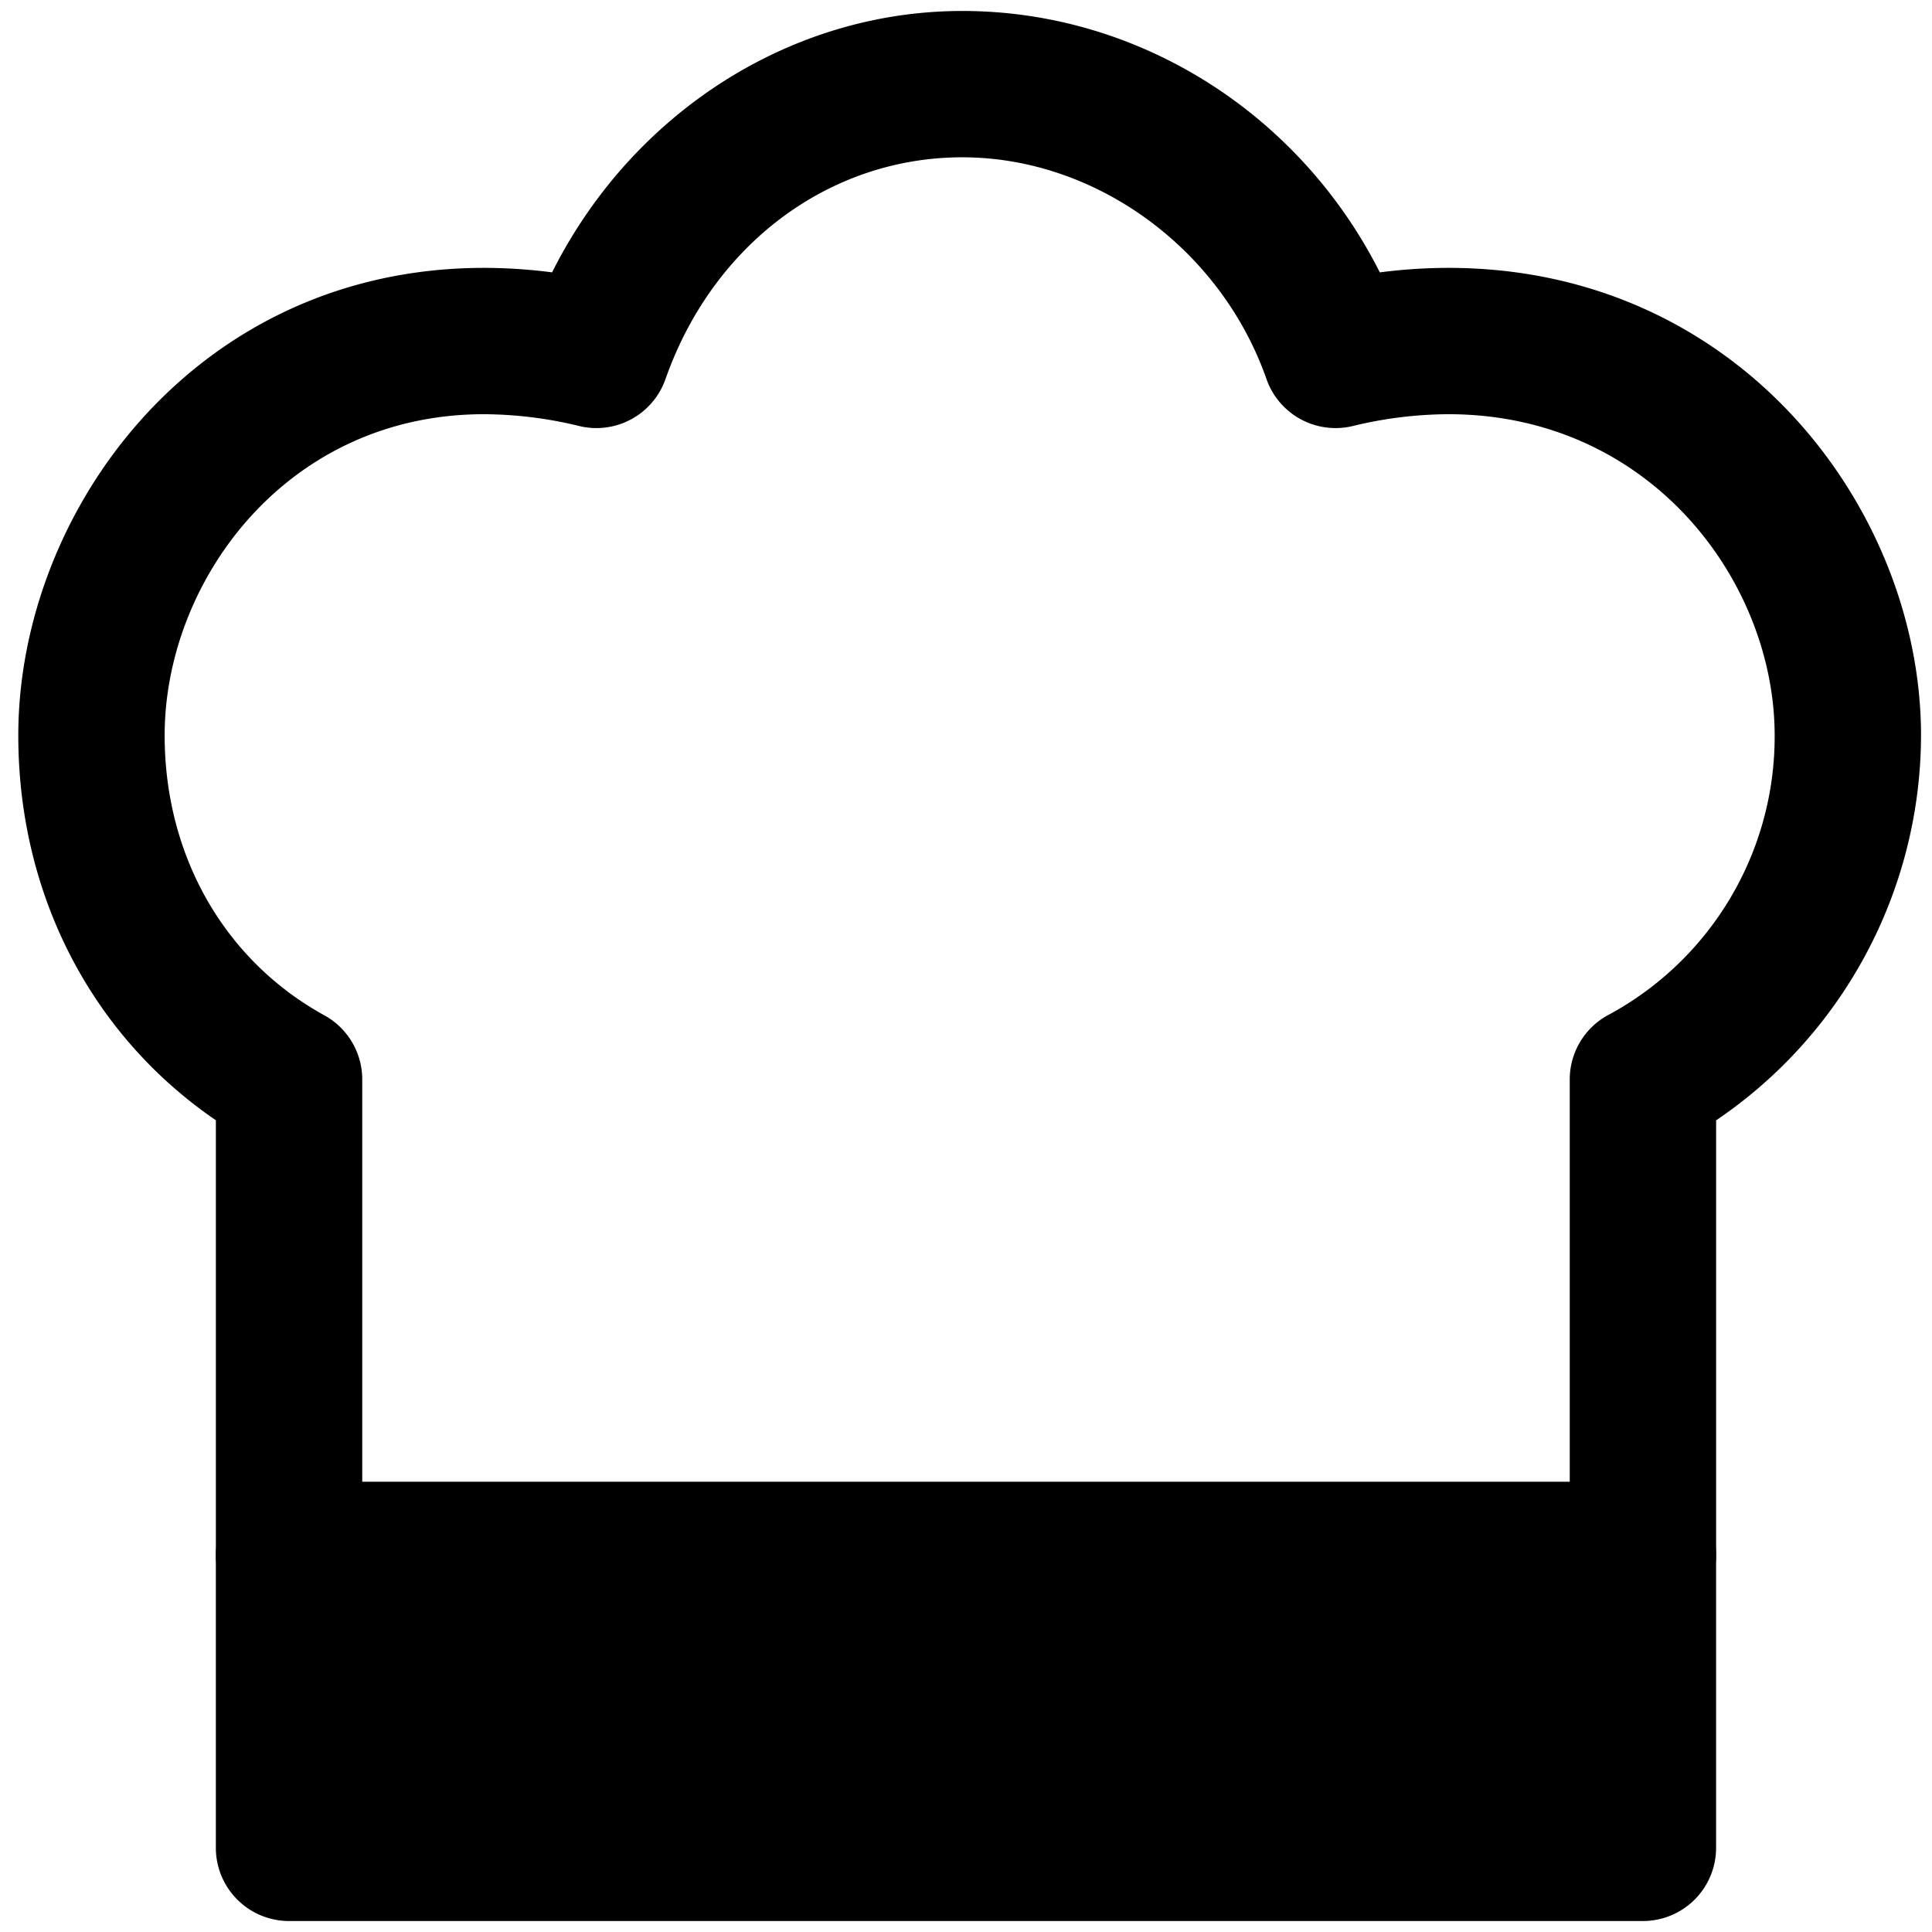 <svg viewBox="0 0 264 264">
    <path d="M39.496 212.5h185v40h-185Z"/>
    <path d="M39.496 202.5h185a10 10 0 0 1 10 10v40a10 10 0 0 1-10 10h-185a10 10 0 0 1-10-10v-40a10 10 0 0 1 10-10Zm175 20h-165v20h165Z"/>
    <path d="M224.5 222.5h-185a10 10 0 0 1-10-10v-59.419c-17.015-11.635-27-30.868-27-52.577 0-30.729 24.328-63.9 63.631-63.9a72.285 72.285 0 0 1 9.31.614C86.297 15.549 107.9 1.499 131.5 1.499c24.137 0 46.118 14.05 57.047 35.722a72.736 72.736 0 0 1 9.367-.617c39.893 0 64.586 33.166 64.586 63.9a63.668 63.668 0 0 1-28 52.586v59.414a10 10 0 0 1-10 9.996Zm-175-20h165v-55a10 10 0 0 1 5.178-8.761A43.2 43.2 0 0 0 242.5 100.5c0-21.11-17.046-43.9-44.586-43.9a56.025 56.025 0 0 0-13.074 1.617 10 10 0 0 1-11.777-6.412c-6.261-17.846-23.352-30.31-41.564-30.31-18.182 0-34.1 11.9-40.564 30.31a10 10 0 0 1-11.777 6.412A55.846 55.846 0 0 0 66.13 56.6c-26.95 0-43.631 22.785-43.631 43.9 0 16.424 8.158 30.719 21.822 38.239a10 10 0 0 1 5.178 8.761Z"/>
</svg>
